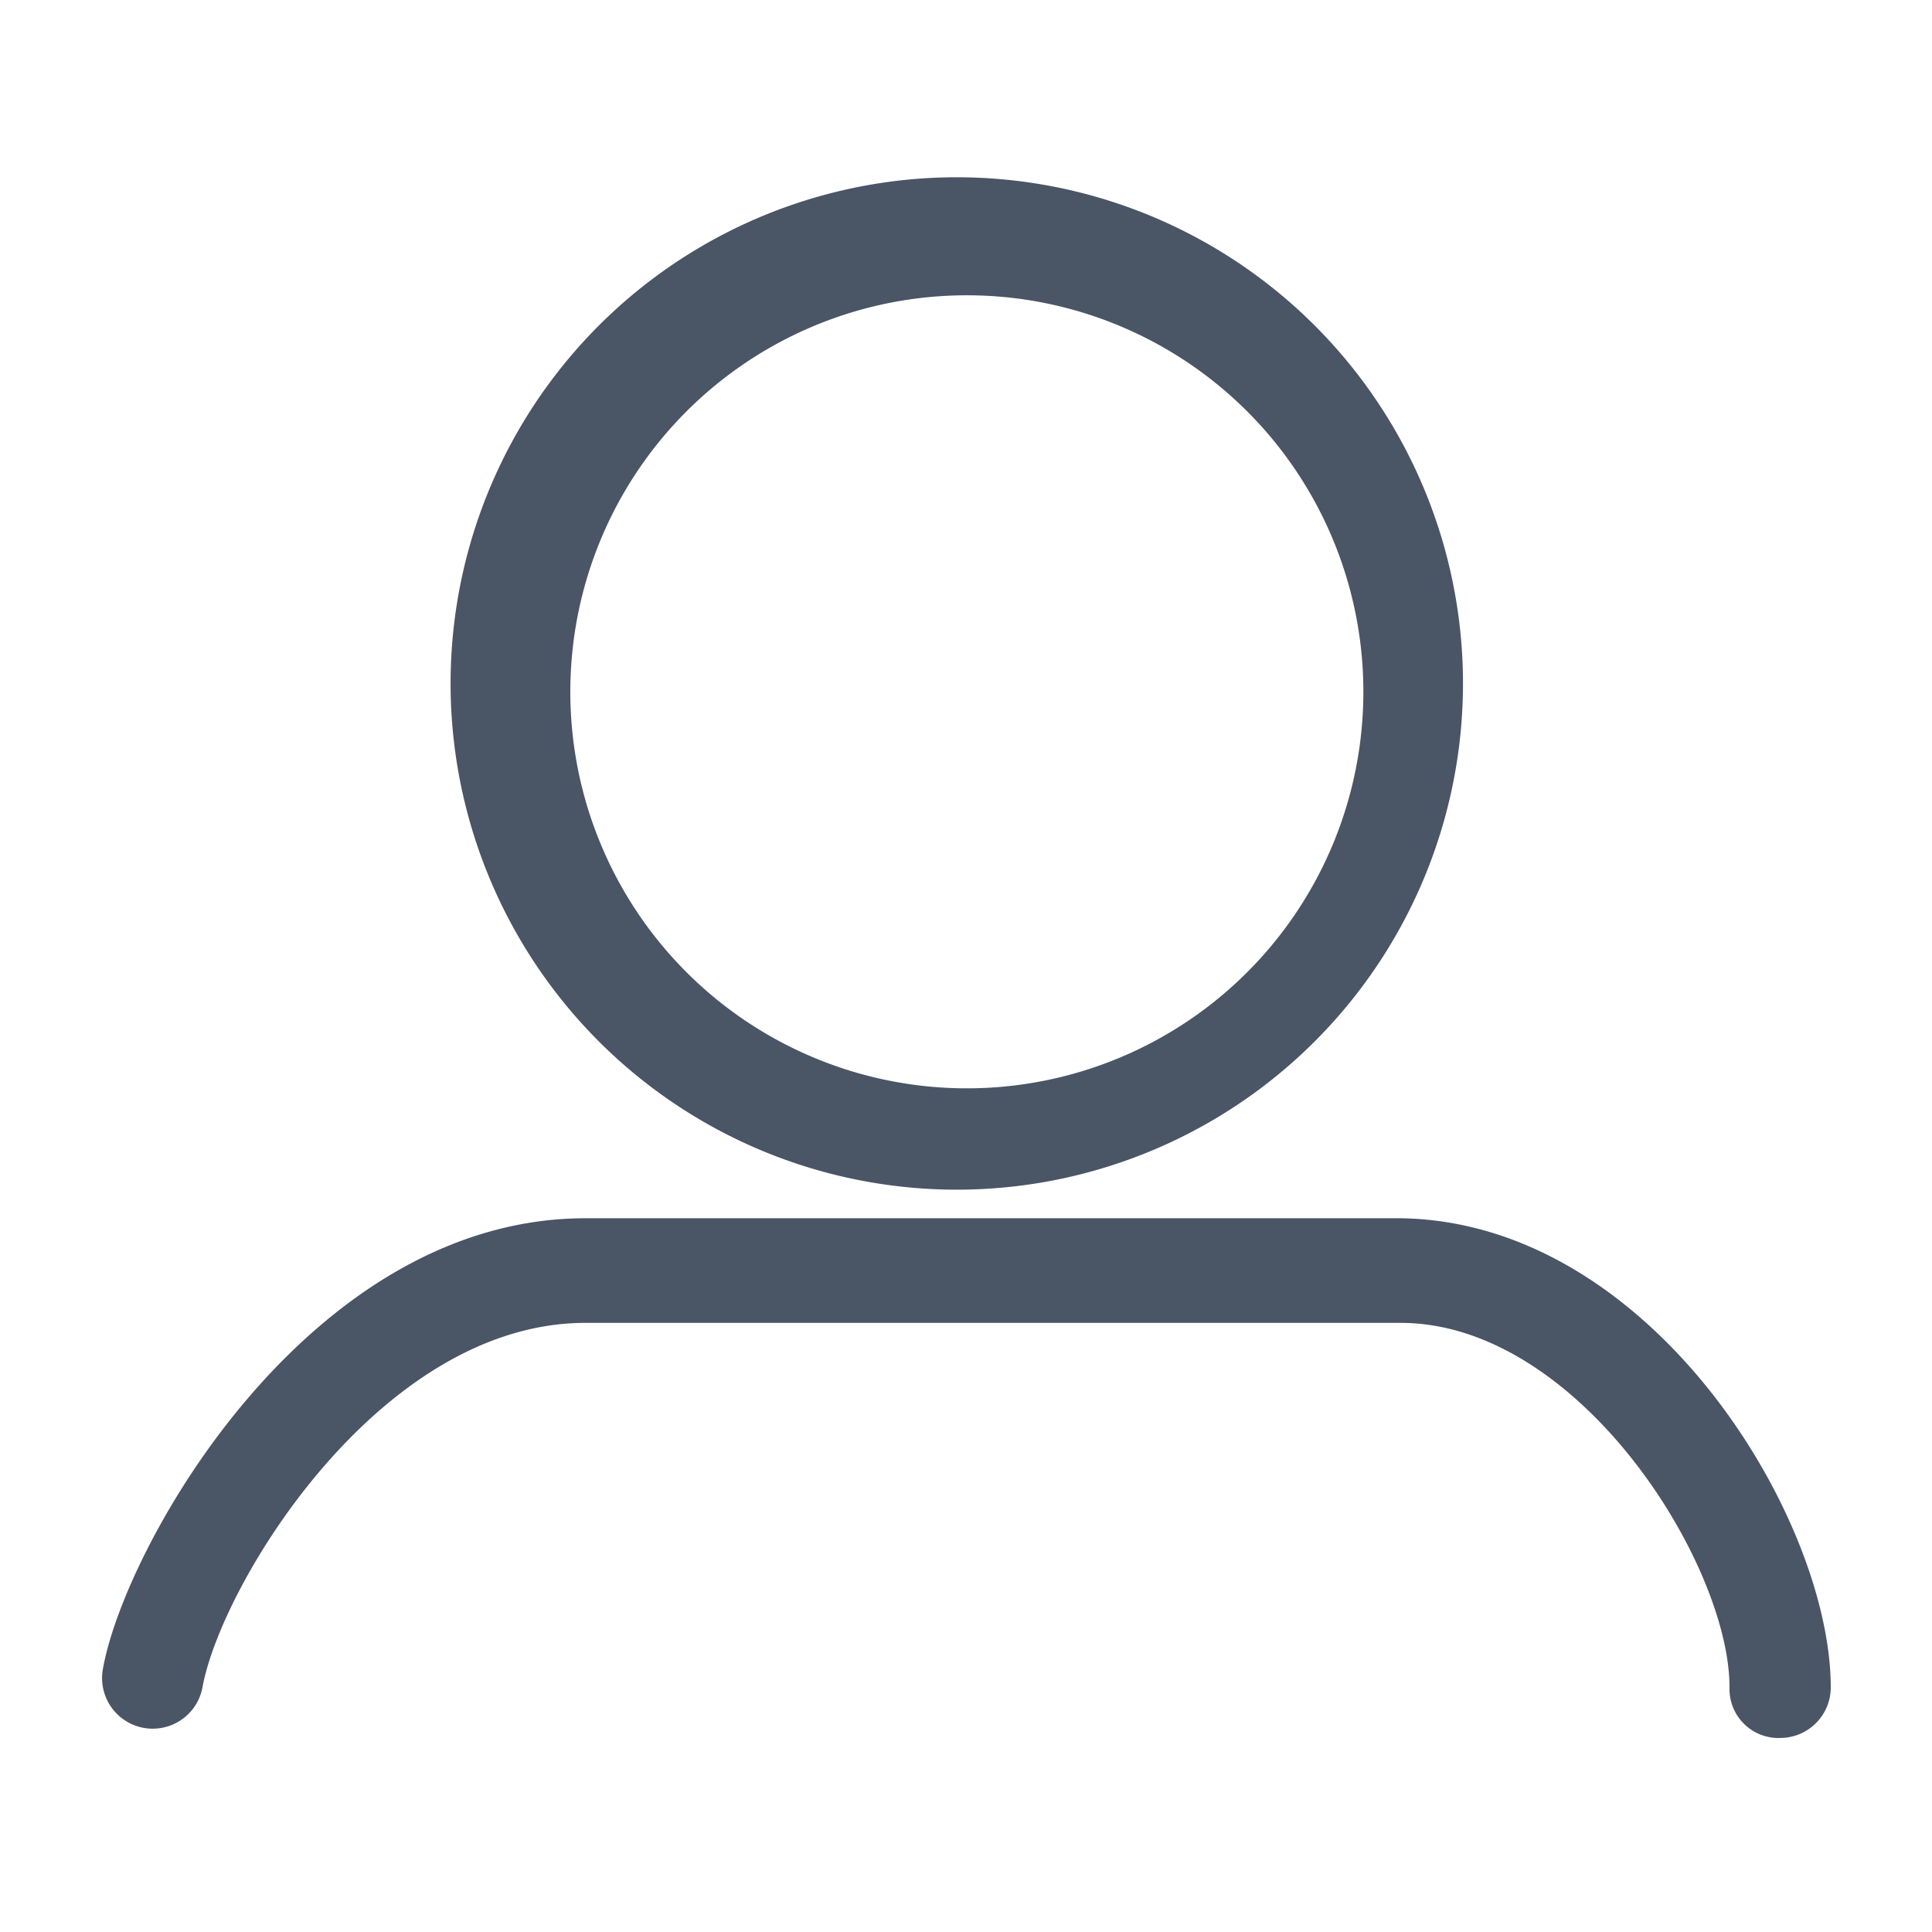 <svg xmlns="http://www.w3.org/2000/svg" viewBox="0 0 11.45 11.45"><defs><style>.cls-1{fill:#4a5566;}.cls-2{fill:none;}</style></defs><g id="Capa_2" data-name="Capa 2"><g id="Capa_1-2" data-name="Capa 1"><path class="cls-1" d="M5.73,7.05A3,3,0,1,1,8.67,4.1,3,3,0,0,1,5.73,7.05Zm0-5.3A2.35,2.35,0,1,0,8.08,4.1,2.35,2.35,0,0,0,5.73,1.75Z"/><path class="cls-1" d="M10.55,10.3a.29.29,0,0,1-.3-.3c0-.73-.89-2.16-1.95-2.16H3.47C2.25,7.84,1.31,9.39,1.2,10a.3.3,0,1,1-.59-.11c.13-.73,1.22-2.67,2.86-2.67H8.3C9.79,7.24,10.85,9,10.85,10A.3.3,0,0,1,10.55,10.3Z"/><rect class="cls-2" width="11.45" height="11.45"/></g></g></svg>